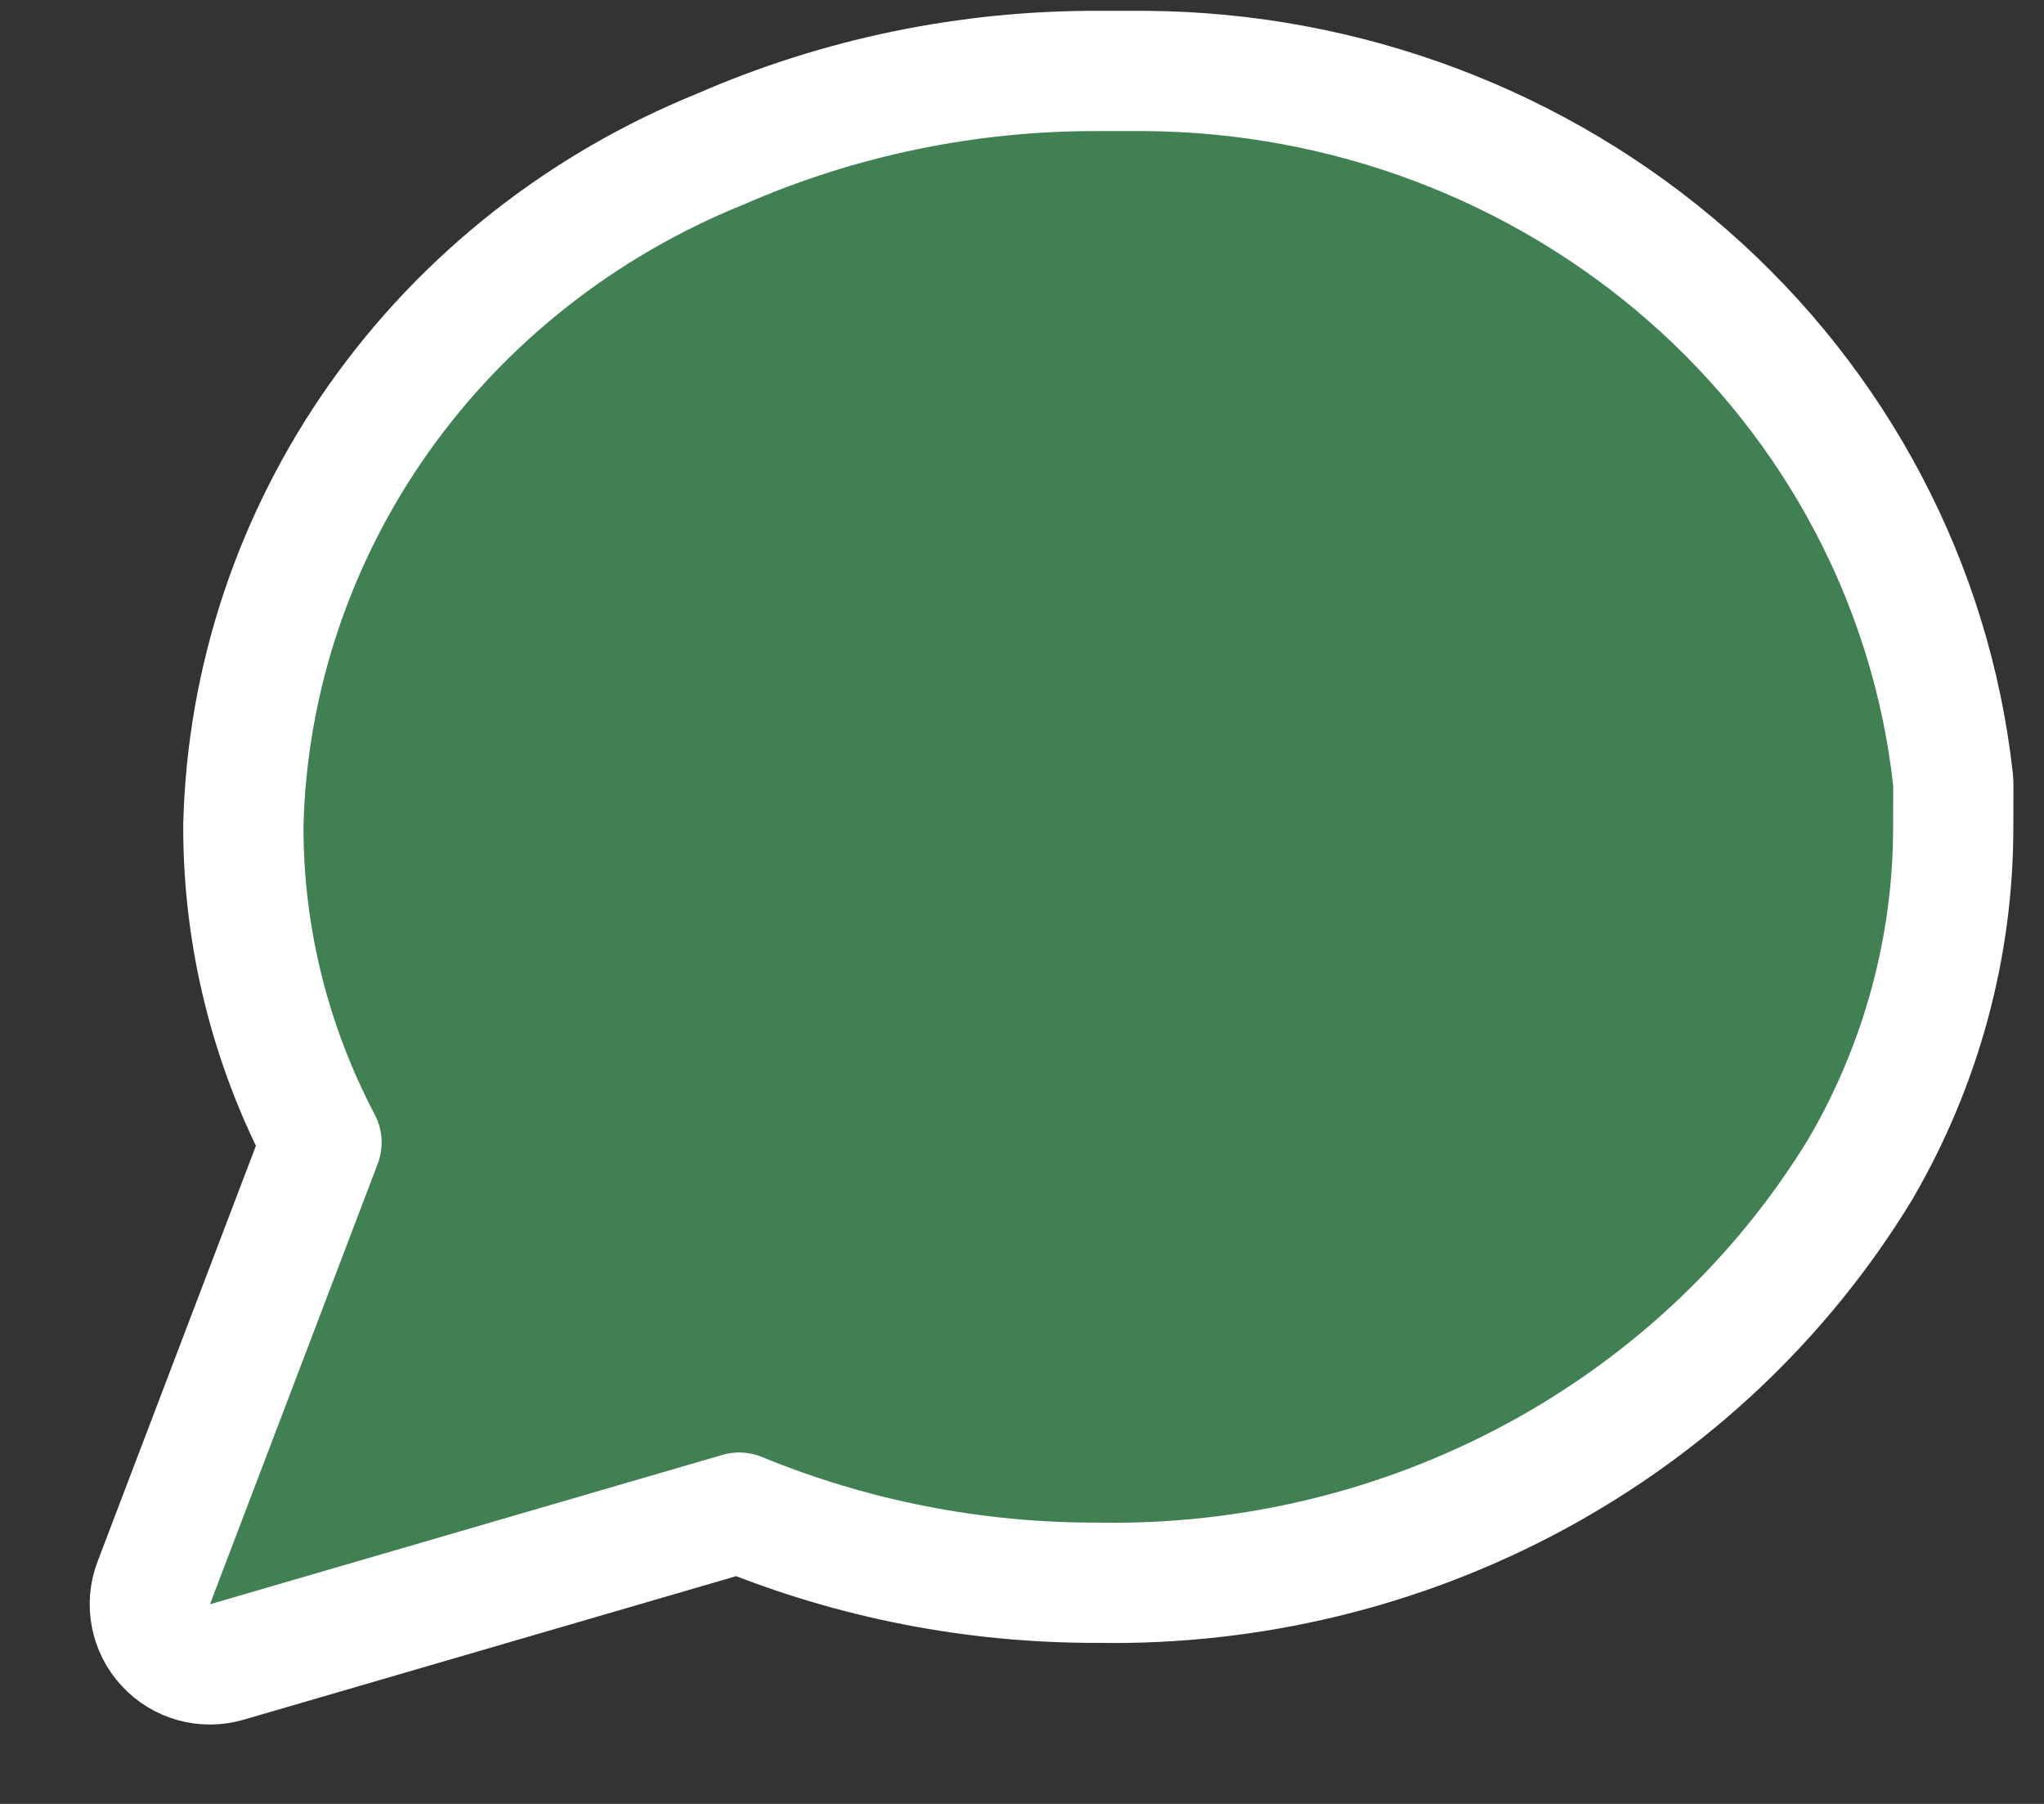 <svg fill="none" height="15" viewBox="0 0 17 15" width="17" xmlns="http://www.w3.org/2000/svg"><rect x="0" y="0" width="17" height="15" fill="#333333" stroke="none"/><path d="m15.473 9.721v0l.005-.008c.503-.865.768-1.843.767-2.838 0-0 0-.001 0-.001l.001-.339c0-.019-.001-.038-.003-.057-.18-1.614-.967-3.104-2.206-4.188-1.239-1.084-2.843-1.688-4.508-1.7v-0h-.004-.388c-1.086-.004-2.16.218-3.151.652-1.145.464-2.13 1.24-2.834 2.235-.705.998-1.098 2.174-1.128 3.385h-0l-0.0.012c-.001.915.223 1.814.65 2.626l-1.395 3.662c-.068.177-.029.378.1.517.129.14.325.194.507.141l4.262-1.242c.943.388 1.958.586 2.983.583 1.274.022 2.531-.283 3.645-.886 1.115-.604 2.046-1.484 2.697-2.553z" fill="#408053" stroke="#fff" stroke-linecap="round" stroke-linejoin="round"/></svg>